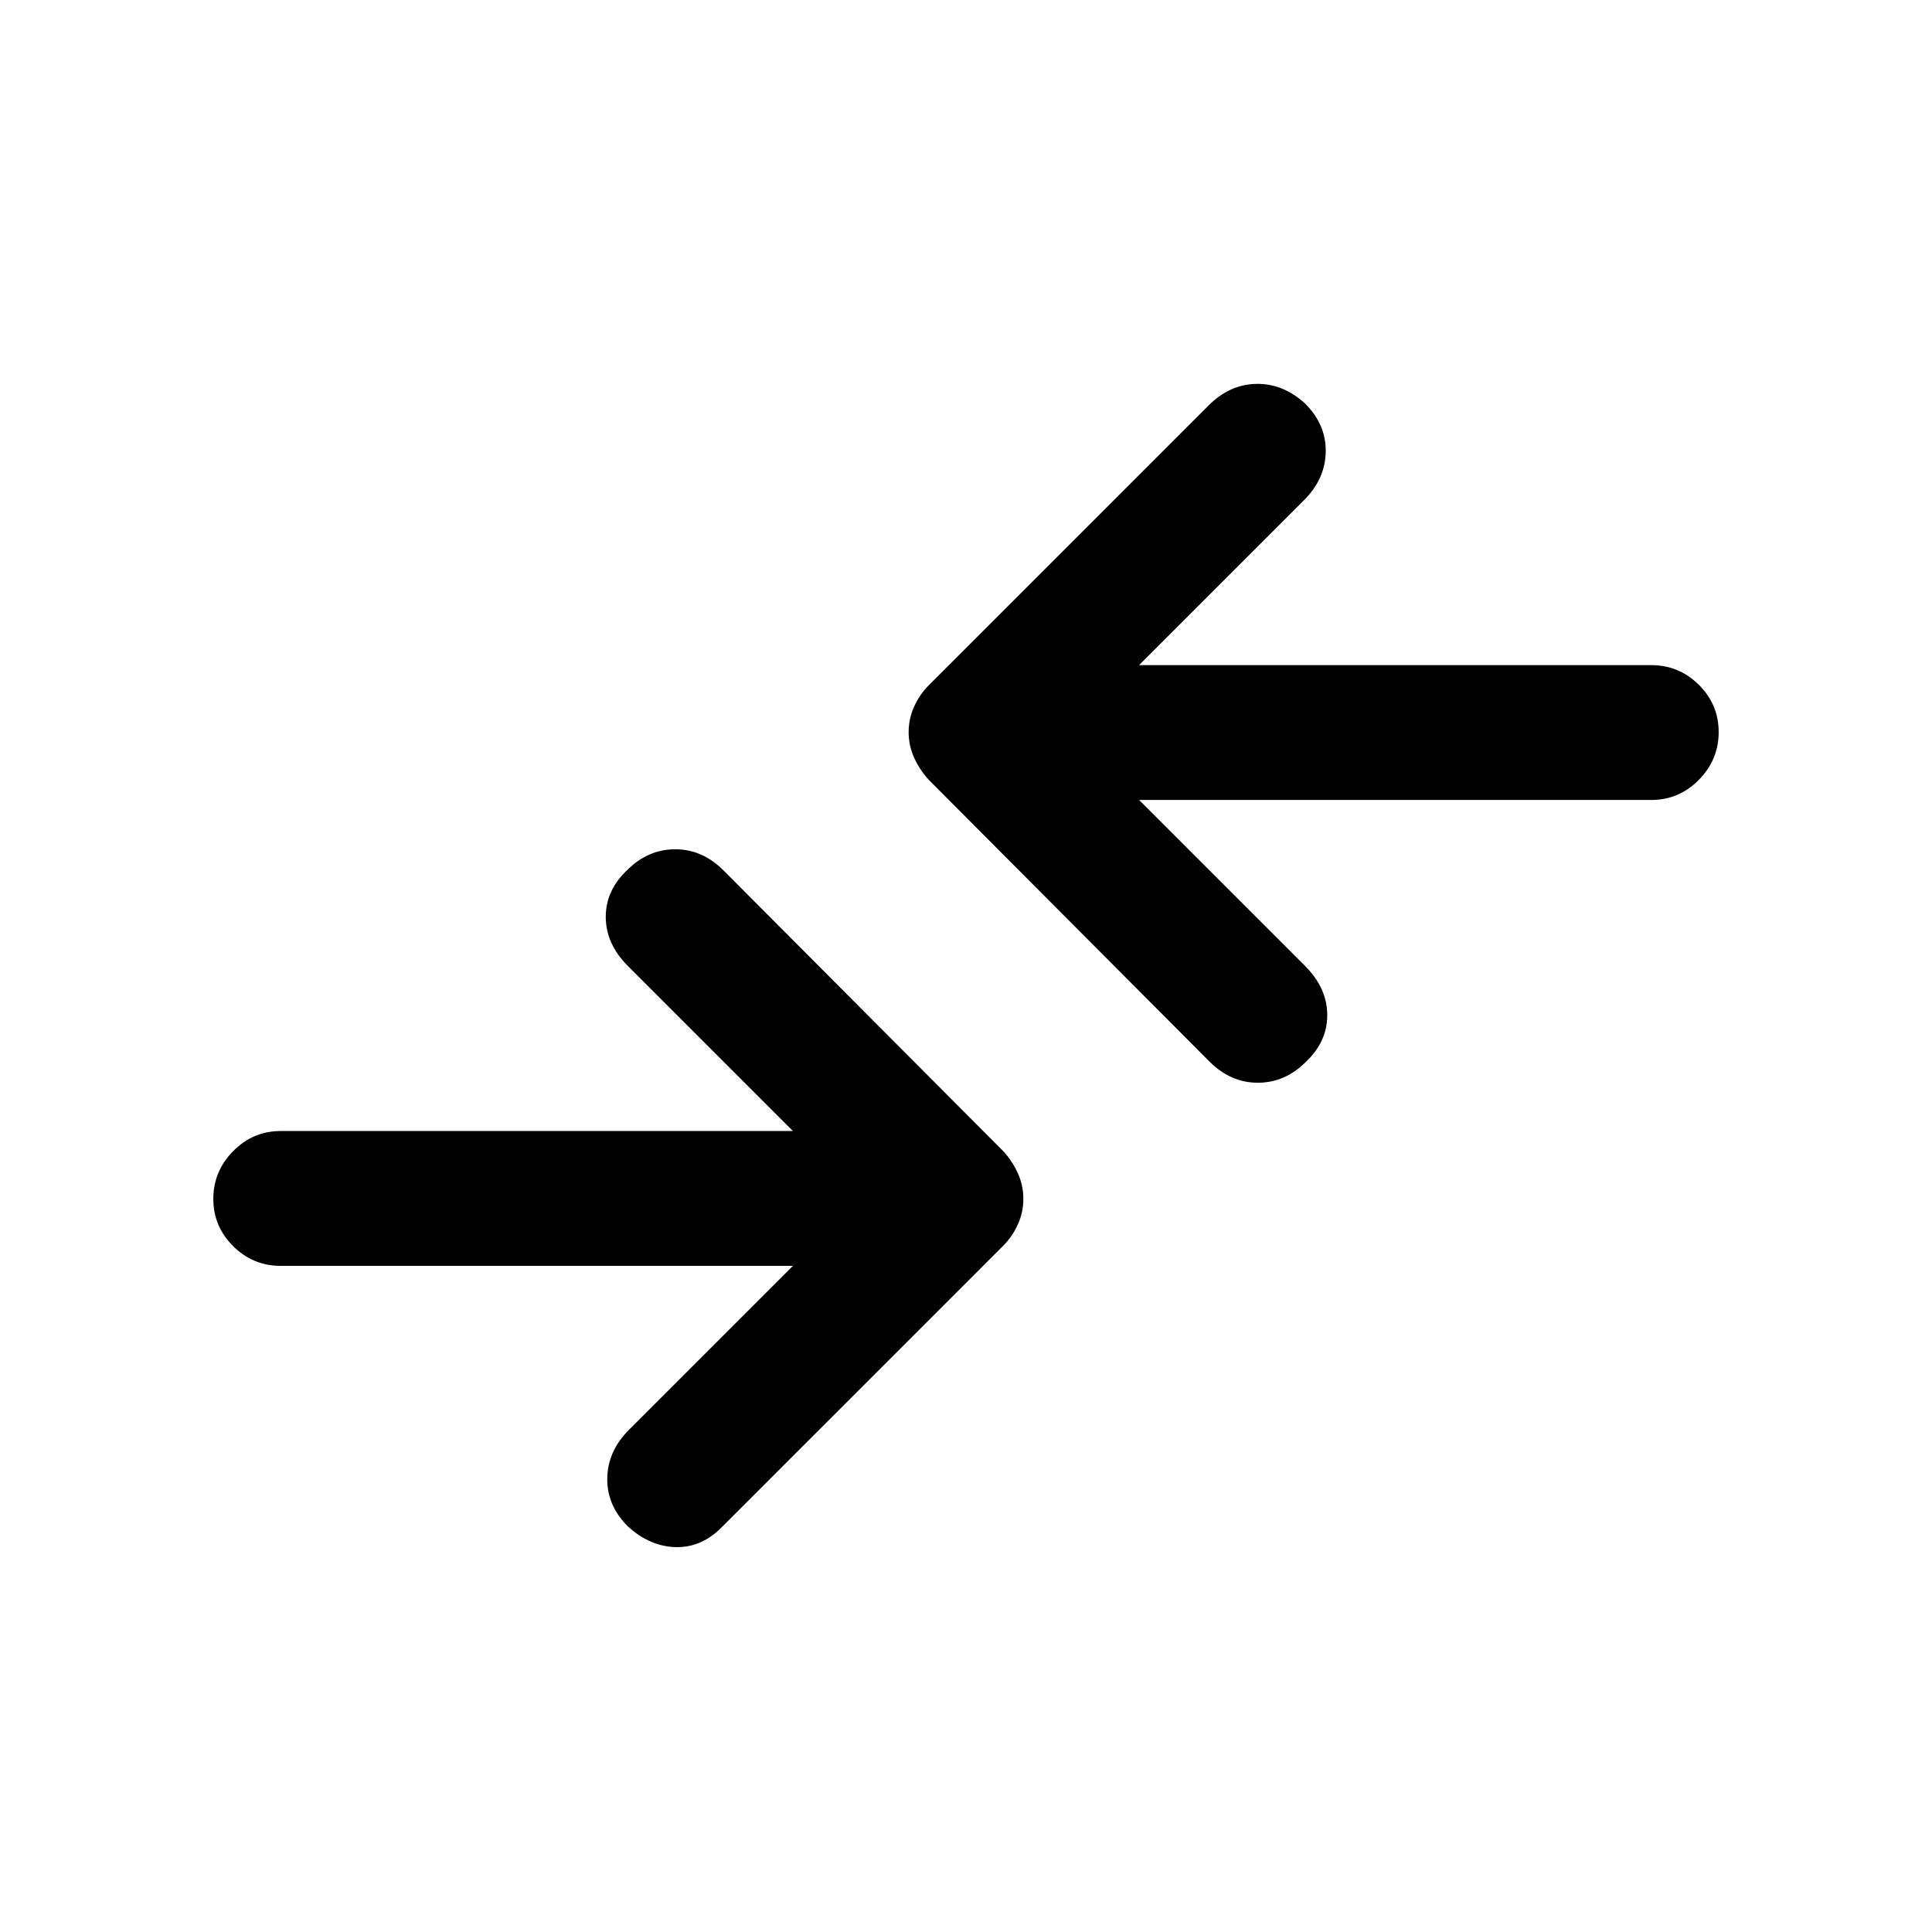 <svg xmlns="http://www.w3.org/2000/svg" height="20" viewBox="0 -960 960 960" width="20"><path d="M394-331H139.5q-13.8 0-23.65-9.79-9.85-9.79-9.85-23.5t9.85-23.71q9.85-10 23.65-10H394l-82-82q-11-11-11-24.42 0-13.41 11-23.58 10.17-10 23.58-10 13.42 0 23.92 10.5l139 139.5q4.5 4.9 7.25 10.95 2.75 6.05 2.75 12.75t-2.75 12.75Q503-345.5 498.5-341L359-201.5q-10.14 10.5-23.07 10.25t-23.91-10.25q-10.52-10.5-10.27-24t10.75-24L394-331Zm172-231.5 82.5 82.5q11 11 11 24.42 0 13.41-11 23.58-10.17 10-23.58 10-13.42 0-23.92-10.5l-139.5-140q-4.5-4.9-7.25-10.95-2.75-6.05-2.75-12.75t2.75-12.75Q457-615 461.5-619.5l139-139q10.5-10.5 23.75-10.75t24.23 9.75q10.52 10.5 10.27 24t-10.75 24l-82 82h254.5q13.8 0 23.65 9.79 9.85 9.79 9.85 23.5t-9.85 23.71q-9.85 10-23.65 10H566Z"/></svg>
